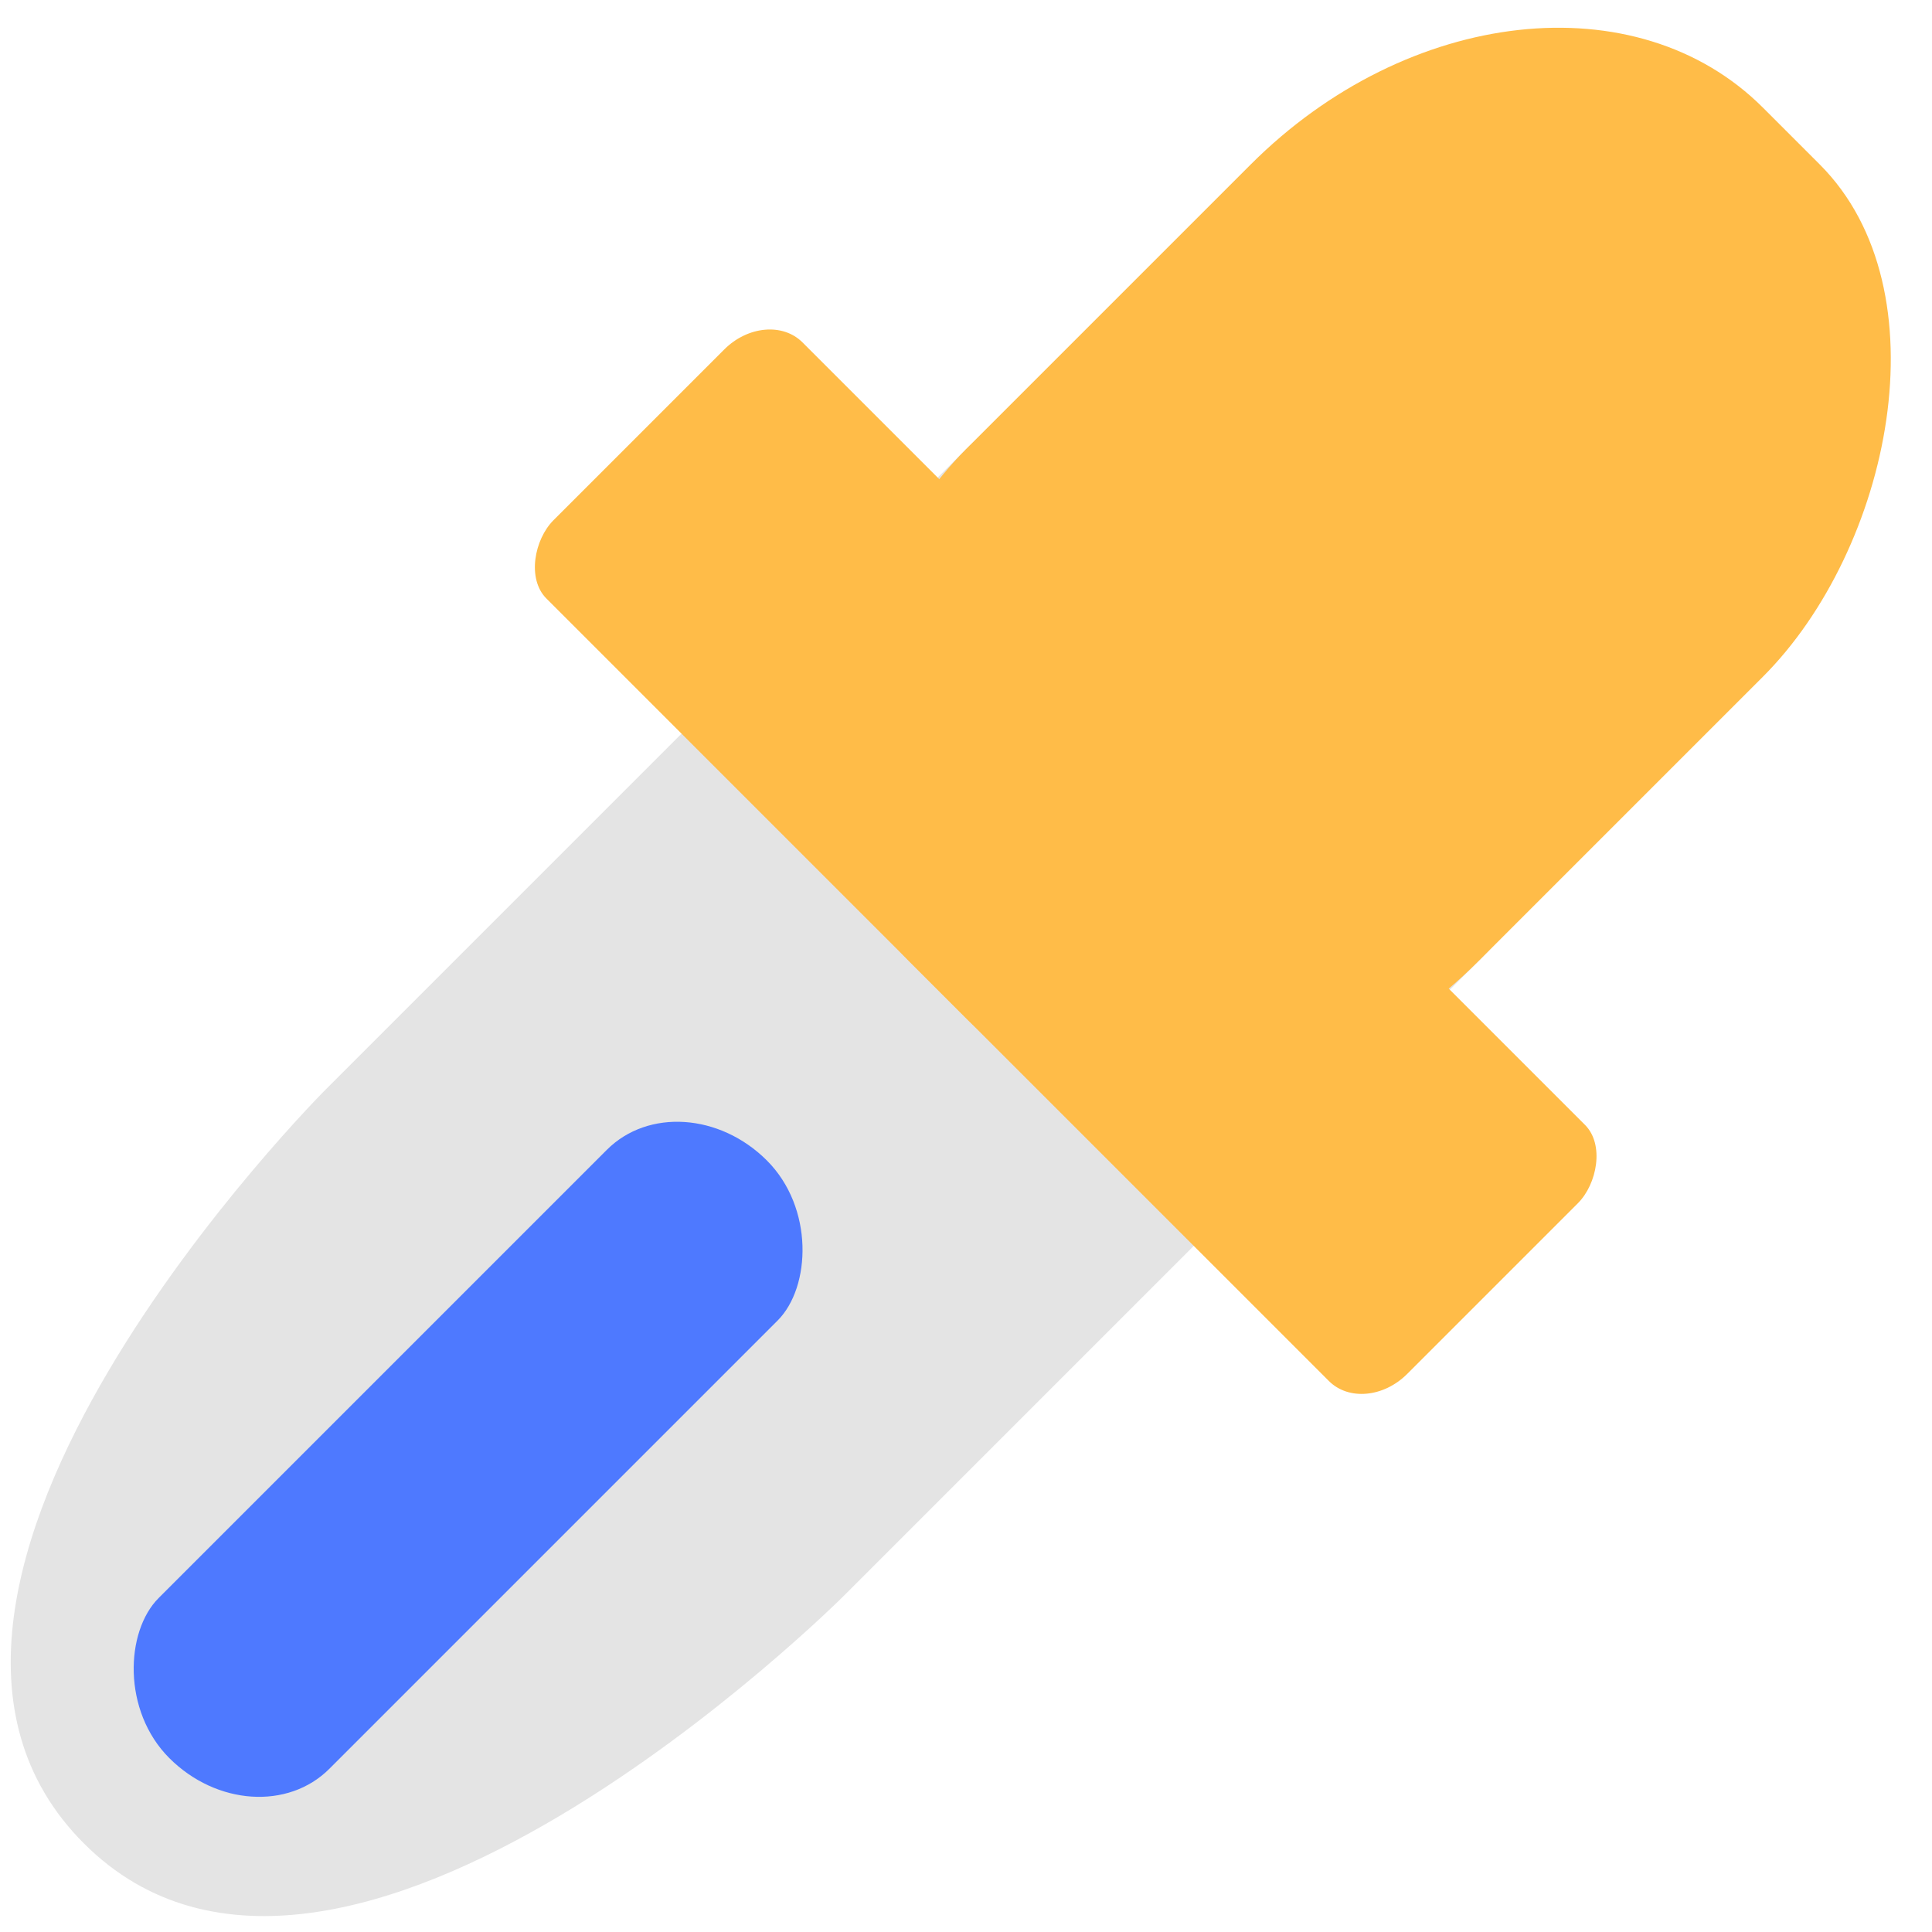 <svg height="16" viewBox="0 0 16 16" width="16" xmlns="http://www.w3.org/2000/svg"><g transform="matrix(.707 .707 -.707 .707 740.5 -735.85)"><path d="m7 1039.4c-1.108 0-2 .743-2 1.667l0 7.5s-0 5.833 3 5.833 3-5.9 3-5.9l-0-7.5c0-.923-.892-1.667-2-1.667z" fill="#e4e4e4"/><rect fill="#ffbc48" height="10" rx="2.667" ry="3.333" width="6" x="5" y="1034.4"/><rect fill="#ffbc48" height="3" rx=".417" ry=".5" width="10" x="3" y="1041.4"/><rect fill="#4e79ff" height="7" rx="1" ry=".875" width="2" x="7" y="1046.4"/></g></svg>